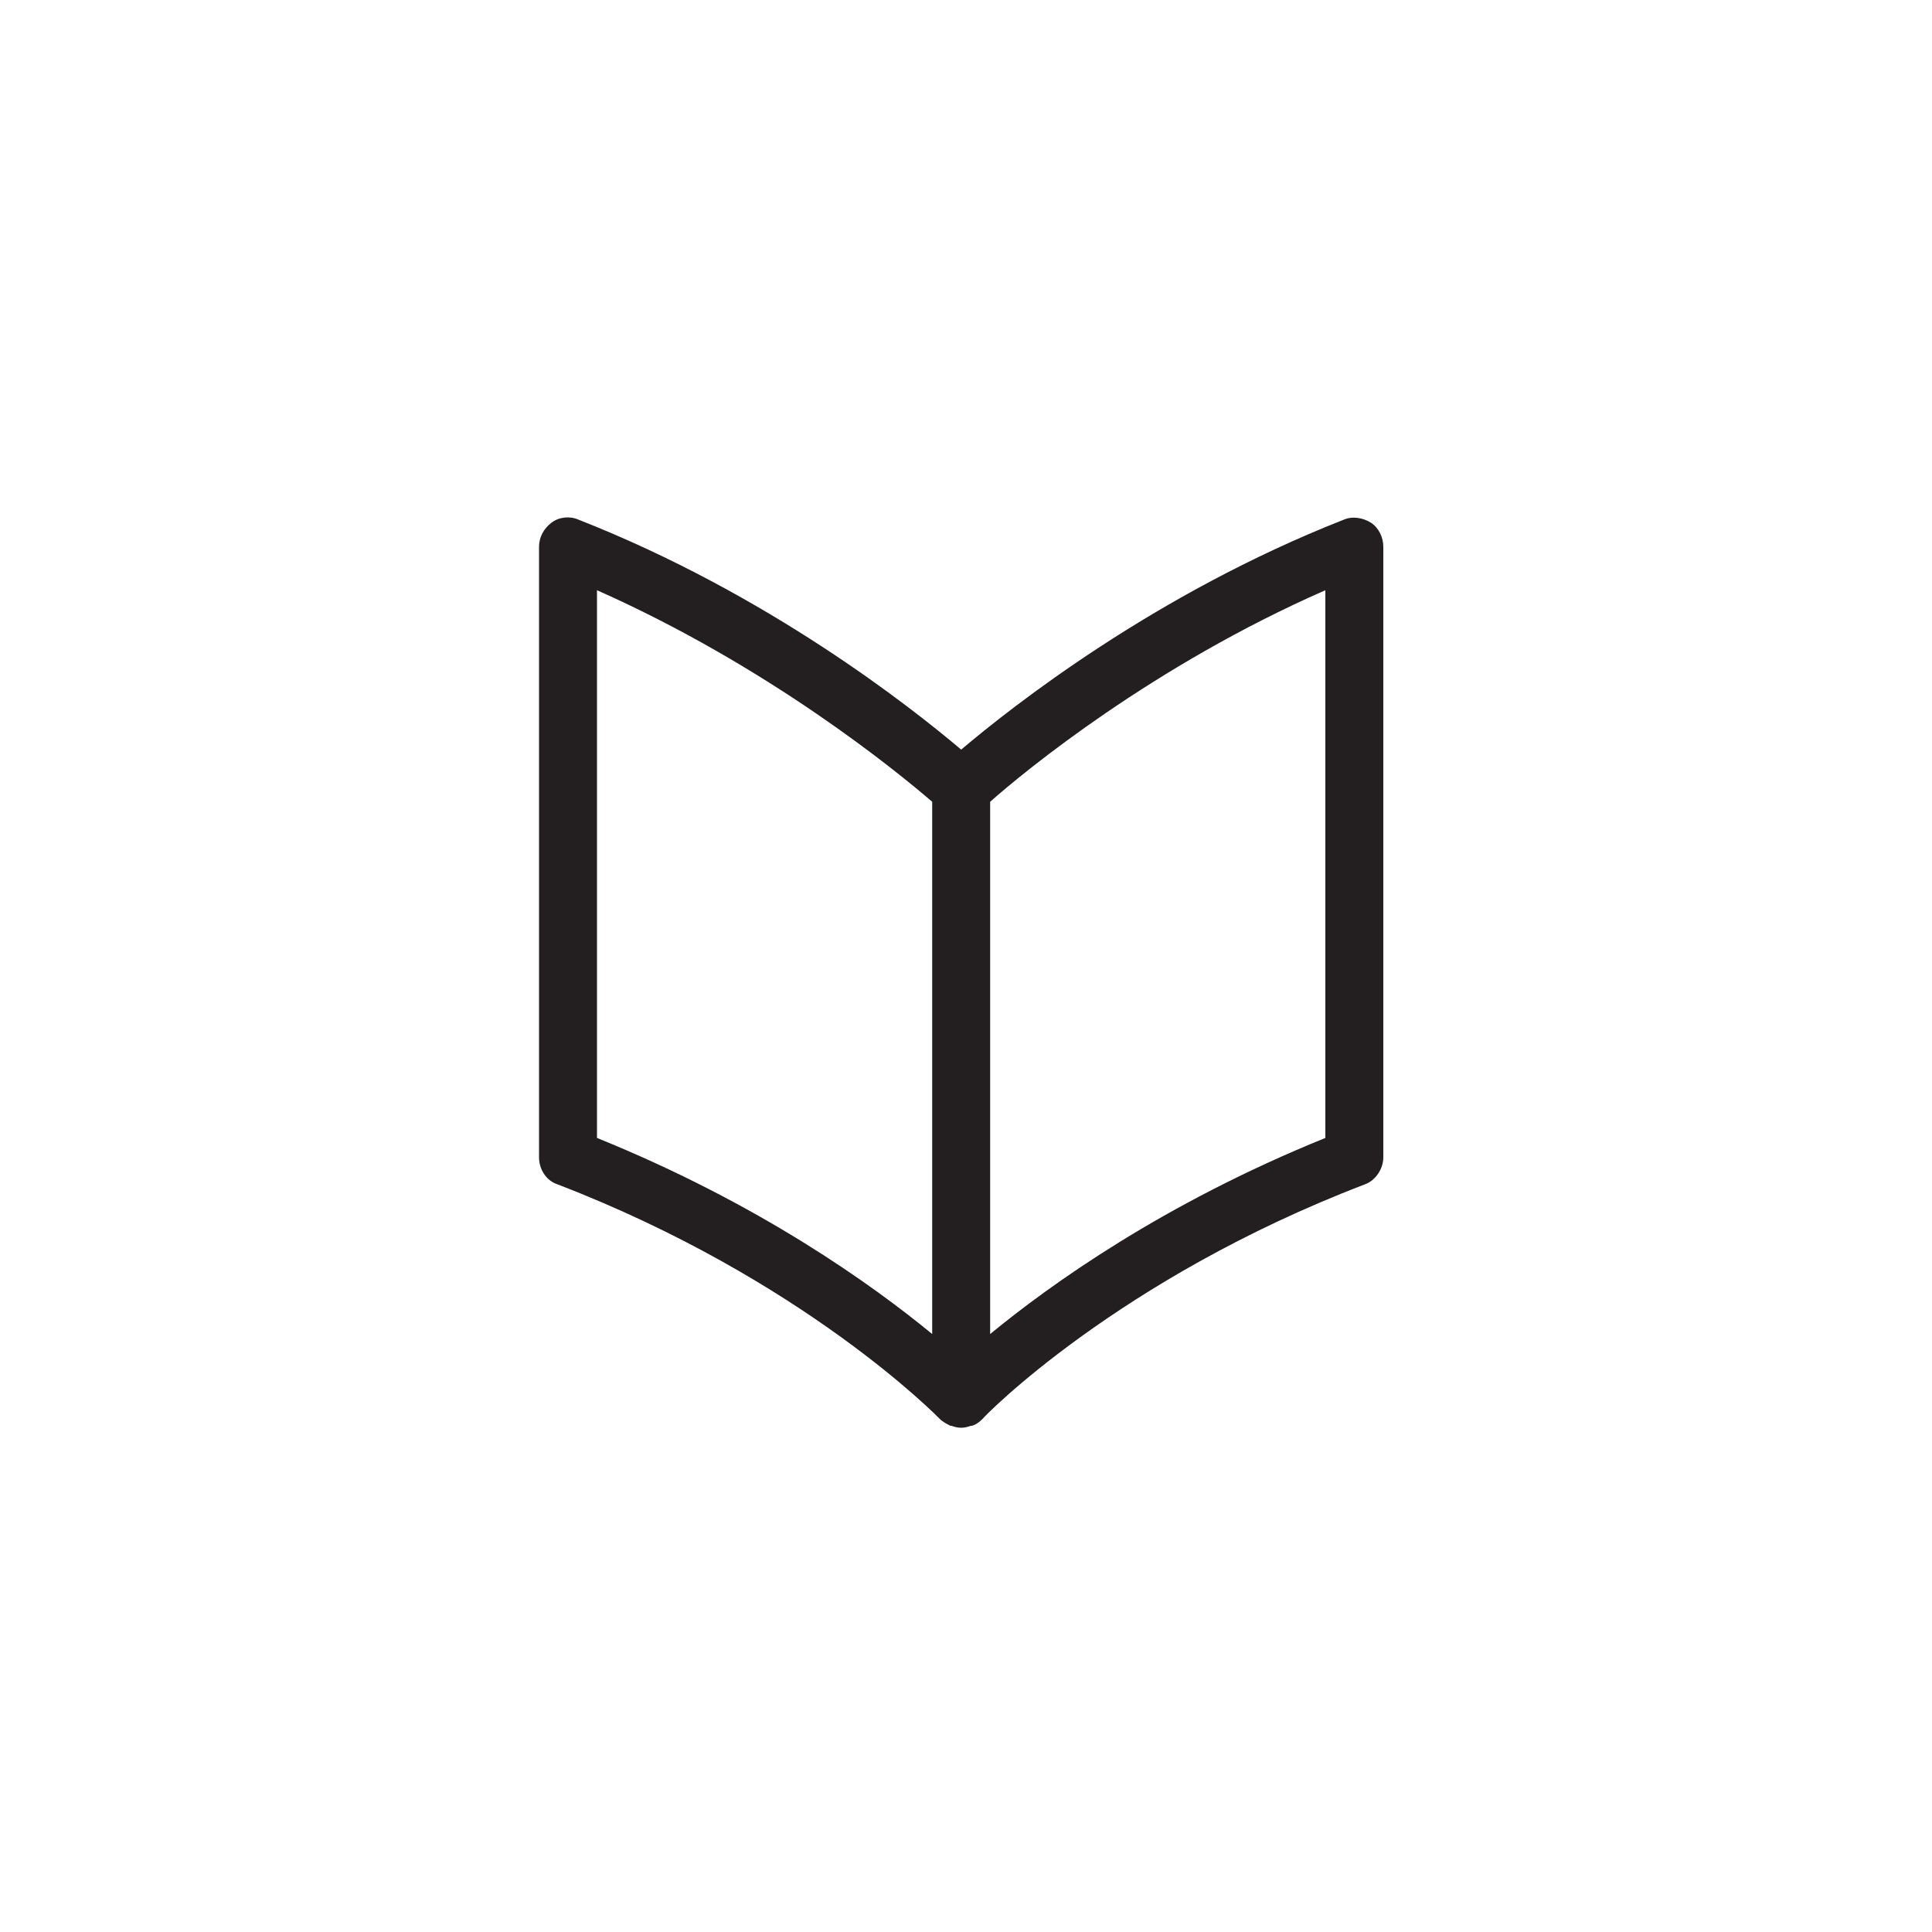 <?xml version="1.0" encoding="utf-8"?>
<!-- Generator: Adobe Illustrator 21.1.0, SVG Export Plug-In . SVG Version: 6.00 Build 0)  -->
<svg version="1.1" id="Layer_1" xmlns="http://www.w3.org/2000/svg" xmlns:xlink="http://www.w3.org/1999/xlink" x="0px" y="0px"
	 viewBox="0 0 200 200" style="enable-background:new 0 0 200 200;" xml:space="preserve">
<style type="text/css">
	.st0{fill:#231F20;}
</style>
<path class="st0" d="M141.9,54.1c-0.8-0.5-1.9-0.7-2.8-0.3c-19.6,7.7-34.4,19.4-39.6,23.8c-5.2-4.4-20-16.1-39.6-23.8
	c-0.9-0.4-2-0.3-2.8,0.3c-0.8,0.6-1.3,1.5-1.3,2.5v63.2c0,1.2,0.7,2.4,1.9,2.8c25.5,9.8,39.5,24.2,39.6,24.3
	c0.3,0.3,0.7,0.5,1.1,0.7c0,0,0,0,0,0c0,0,0.1,0,0.1,0c0.3,0.1,0.6,0.2,1,0.2s0.7-0.1,1-0.2c0,0,0.1,0,0.1,0c0,0,0,0,0,0
	c0.4-0.1,0.8-0.4,1.1-0.7c0.1-0.2,14-14.5,39.6-24.3c1.1-0.4,1.9-1.6,1.9-2.8V56.6C143.2,55.6,142.7,54.6,141.9,54.1z M61.8,61.1
	C79.6,69,92.9,79.9,96.5,83v55.1c-6.2-5.1-17.9-13.5-34.7-20.3V61.1z M137.2,117.8c-16.8,6.8-28.5,15.2-34.7,20.3V83
	c3.6-3.2,16.9-14.1,34.7-21.9V117.8z"/>
</svg>
